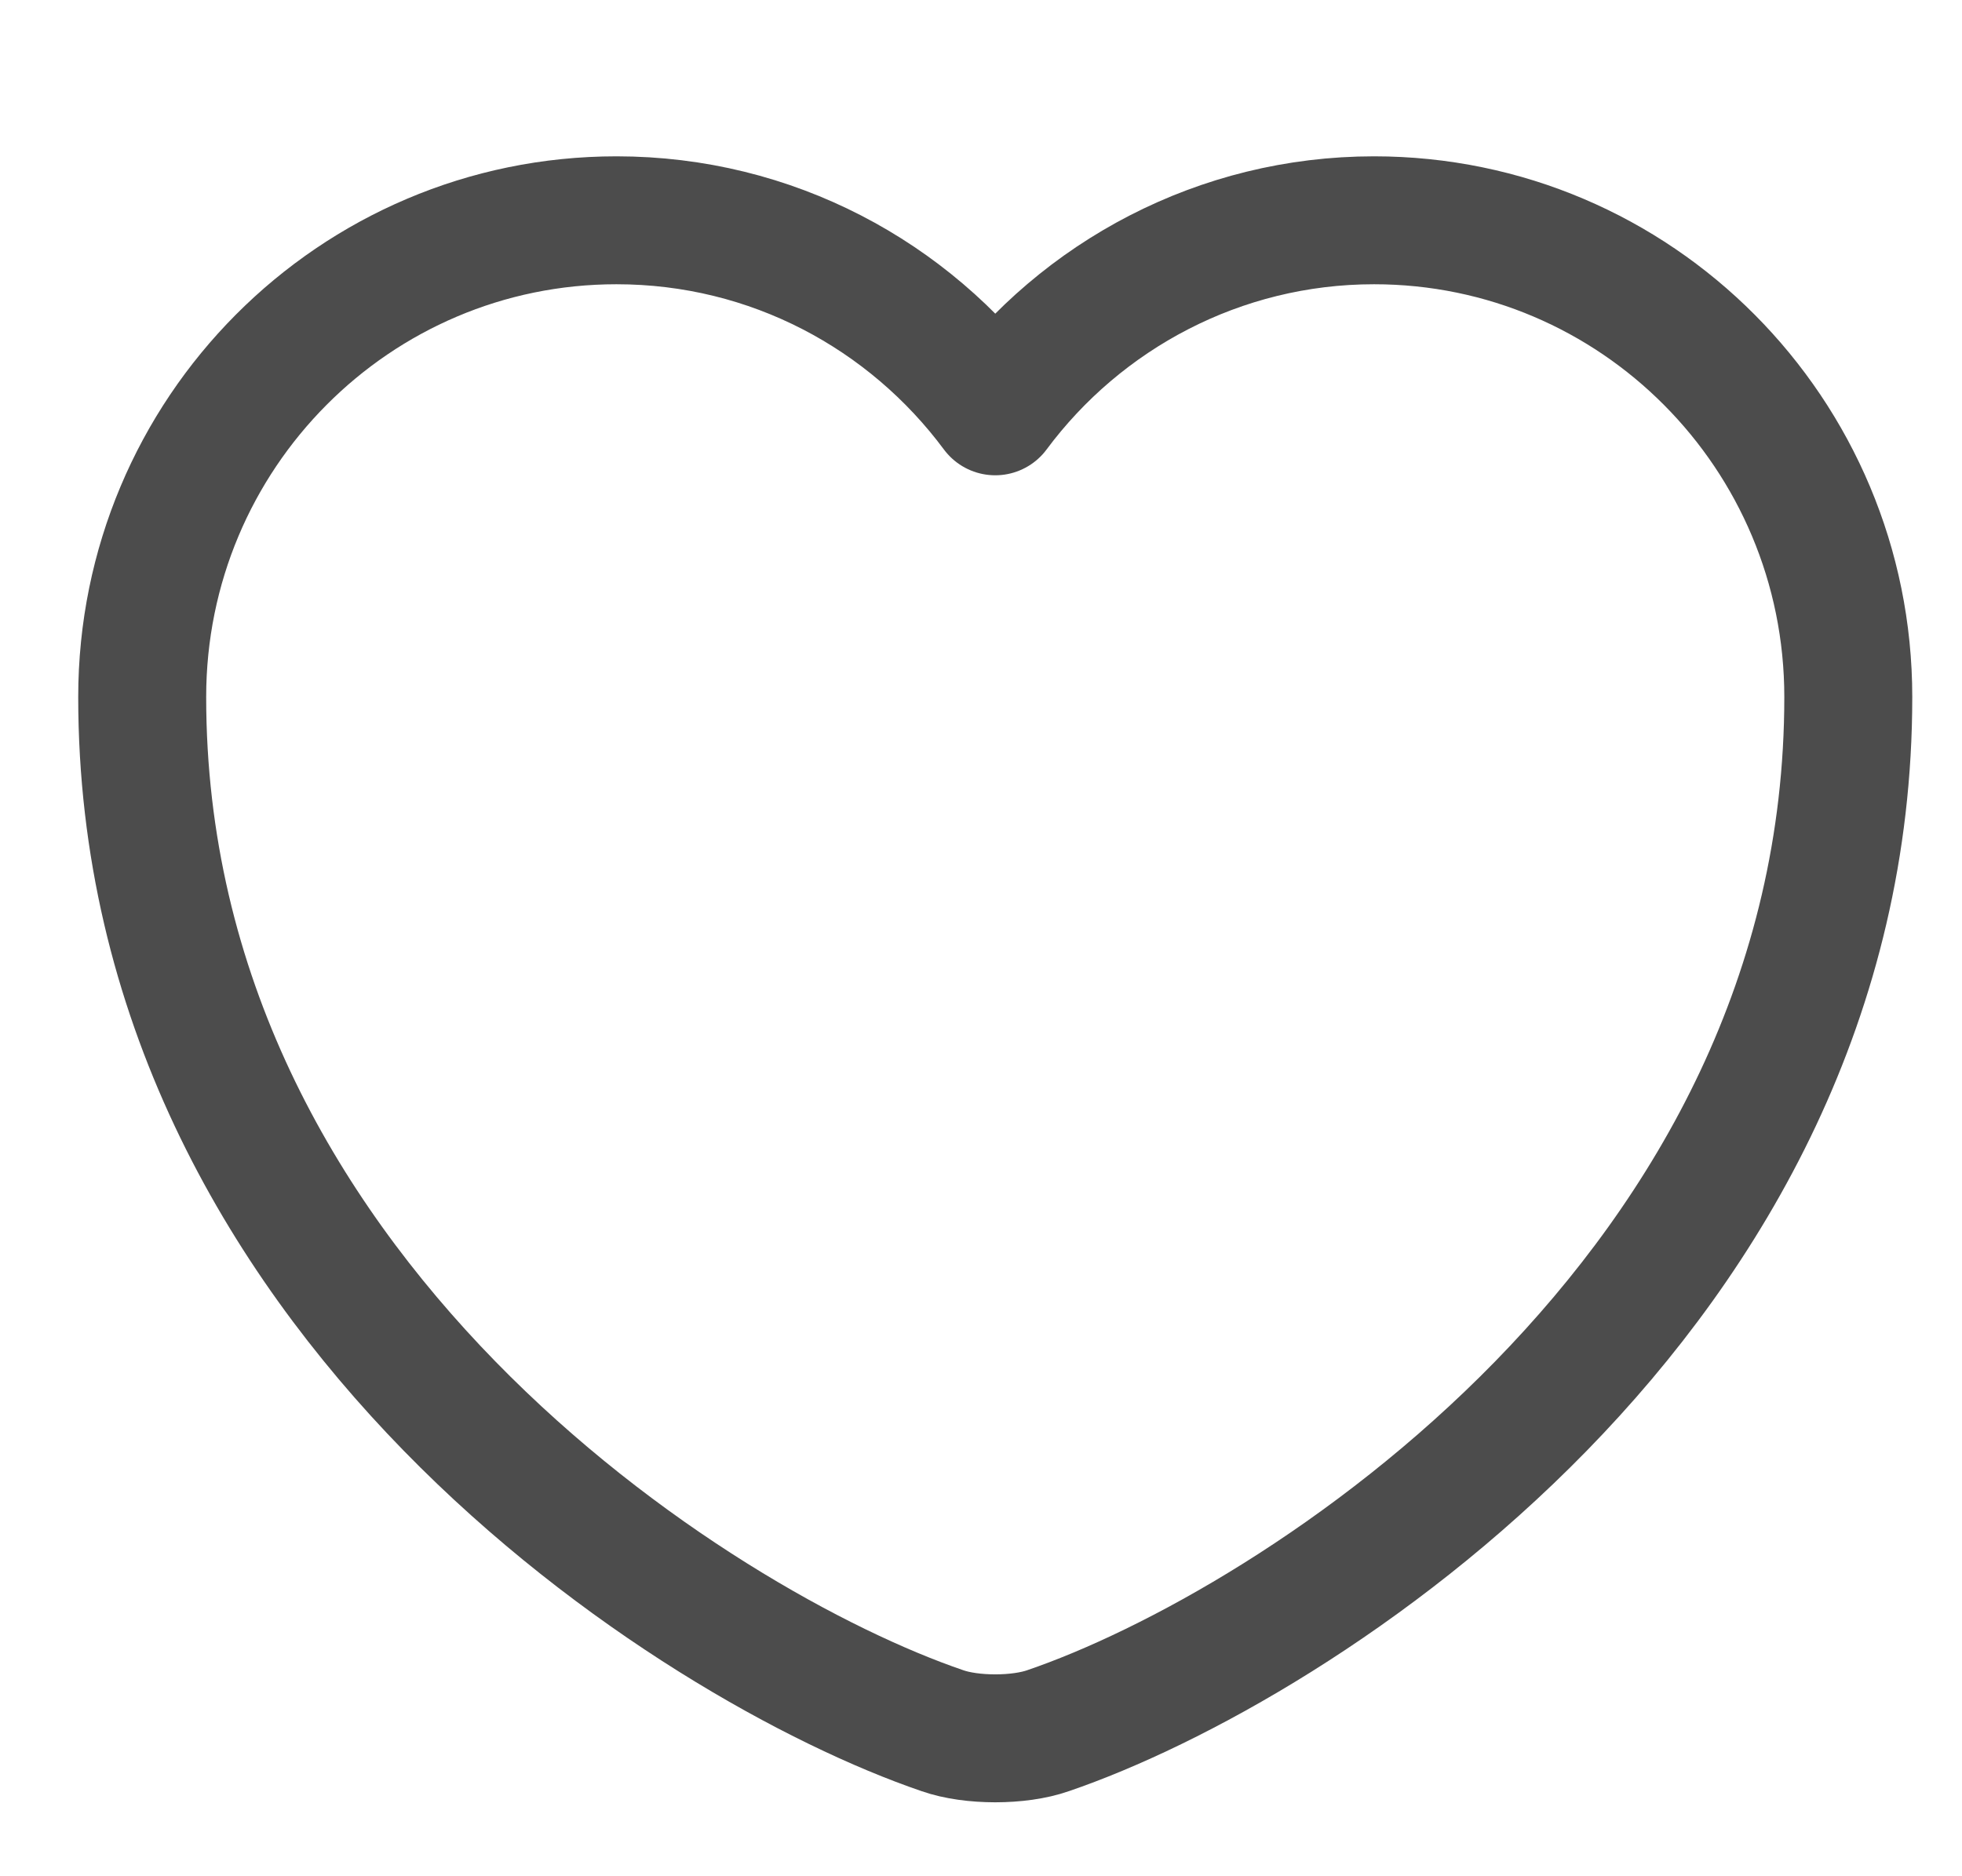 <svg xmlns="http://www.w3.org/2000/svg" width="23" height="22" viewBox="0 0 23 22" fill="none">
  <path d="M12.287 20.293C11.947 20.413 11.387 20.413 11.047 20.293C8.147 19.303 1.667 15.173 1.667 8.173C1.667 5.083 4.157 2.583 7.227 2.583C9.047 2.583 10.657 3.463 11.667 4.823C12.677 3.463 14.297 2.583 16.107 2.583C19.177 2.583 21.667 5.083 21.667 8.173C21.667 15.173 15.187 19.303 12.287 20.293Z" stroke="black" stroke-opacity="0.7" stroke-width="1.5" stroke-linecap="round" stroke-linejoin="round"/>
</svg>